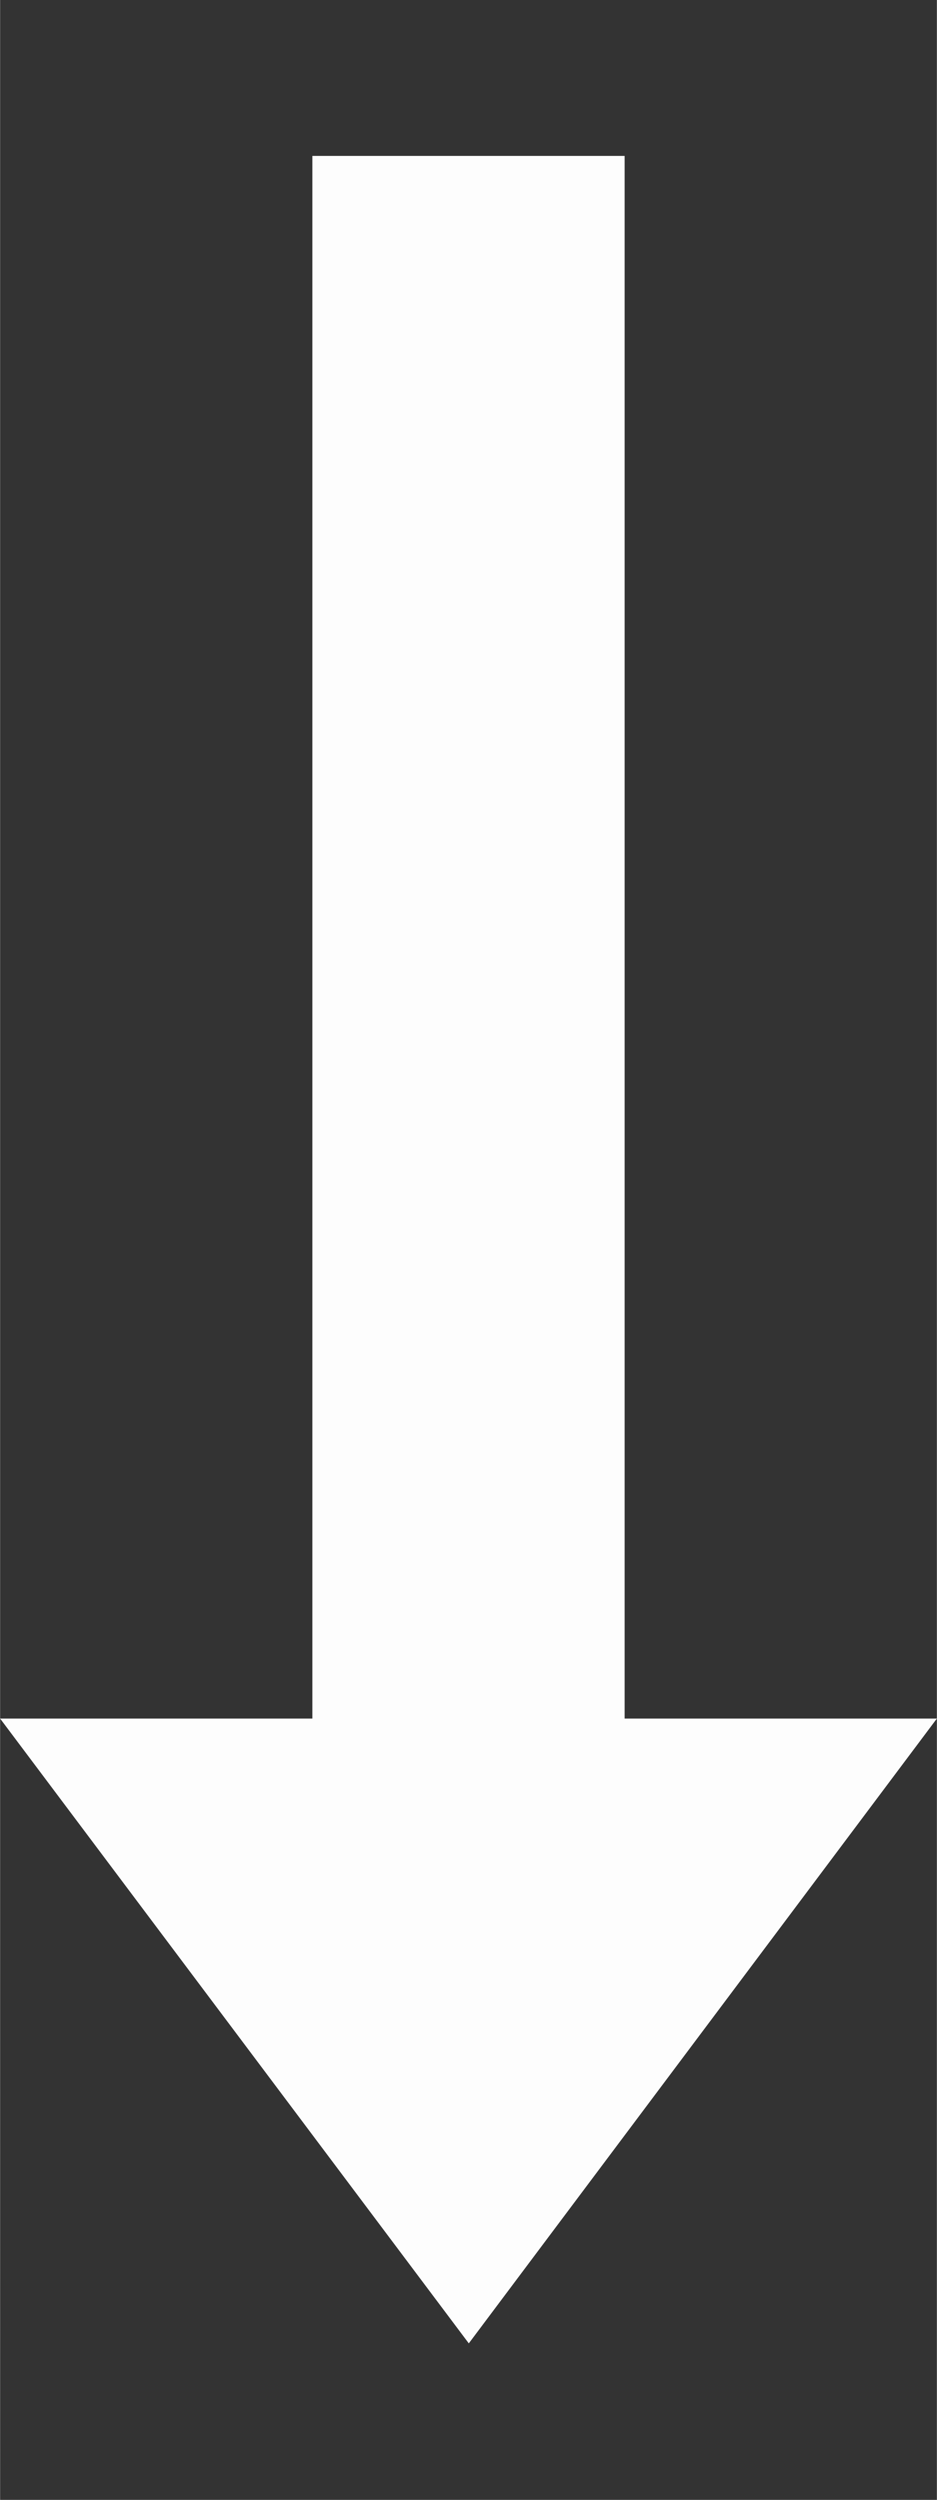 <?xml version="1.0" encoding="UTF-8" standalone="no"?>
<!-- Created with Inkscape (http://www.inkscape.org/) -->

<svg
   xmlns:dc="http://purl.org/dc/elements/1.1/"
   xmlns:cc="http://creativecommons.org/ns#"
   xmlns:rdf="http://www.w3.org/1999/02/22-rdf-syntax-ns#"
   xmlns:svg="http://www.w3.org/2000/svg"
   xmlns="http://www.w3.org/2000/svg"
   xmlns:sodipodi="http://sodipodi.sourceforge.net/DTD/sodipodi-0.dtd"
   xmlns:inkscape="http://www.inkscape.org/namespaces/inkscape"
   width="6"
   height="16"
   viewBox="0 0 1.587 4.233"
   version="1.1"
   id="svg7668"
   inkscape:version="0.92.1 r"
   sodipodi:docname="arrow-down.svg">
  <rect x="0" y="0" width="1.587" height="4.233" fill="#333333" stroke="none"/>
  <defs
     id="defs7662" />
  <sodipodi:namedview
     id="base"
     pagecolor="#ffffff"
     bordercolor="#666666"
     borderopacity="1.0"
     inkscape:pageopacity="0.0"
     inkscape:pageshadow="2"
     inkscape:zoom="44.8"
     inkscape:cx="4.5138361"
     inkscape:cy="7.3286657"
     inkscape:document-units="px"
     inkscape:current-layer="layer1"
     showgrid="false"
     units="px"
     inkscape:pagecheckerboard="true"
     inkscape:window-width="2560"
     inkscape:window-height="1385"
     inkscape:window-x="1920"
     inkscape:window-y="26"
     inkscape:window-maximized="1"
     showguides="true"
     inkscape:guide-bbox="true">
    <sodipodi:guide
       position="0,0"
       orientation="0,16"
       id="guide8232"
       inkscape:locked="false" />
    <sodipodi:guide
       position="4.233,4.233"
       orientation="0,-16"
       id="guide8236"
       inkscape:locked="false" />
    <sodipodi:guide
       position="0,4.233"
       orientation="16,0"
       id="guide8238"
       inkscape:locked="false" />
    <sodipodi:guide
       position="2.117,2.117"
       orientation="0,1"
       id="guide8242"
       inkscape:locked="false" />
    <sodipodi:guide
       position="1.058,3.969"
       orientation="0,1"
       id="guide8250"
       inkscape:locked="false"
       inkscape:label=""
       inkscape:color="rgb(0,0,255)" />
    <sodipodi:guide
       position="1.058,0.265"
       orientation="0,1"
       id="guide8252"
       inkscape:locked="false"
       inkscape:label=""
       inkscape:color="rgb(0,0,255)" />
    <sodipodi:guide
       position="1.058,2.91"
       orientation="0,1"
       id="guide8258"
       inkscape:locked="false"
       inkscape:label=""
       inkscape:color="rgb(0,0,255)" />
    <sodipodi:guide
       position="0.794,2.117"
       orientation="1,0"
       id="guide8260"
       inkscape:locked="false"
       inkscape:label=""
       inkscape:color="rgb(0,0,255)" />
  </sodipodi:namedview>
  <g
     inkscape:label="Layer 1"
     inkscape:groupmode="layer"
     id="layer1"
     transform="translate(0,-292.767)">
    <path
       style="fill:#fdfdfd;fill-opacity:1;fill-rule:evenodd;stroke:none;stroke-width:0.265px;stroke-linecap:butt;stroke-linejoin:miter;stroke-opacity:1"
       d="M 0.529,293.031 H 1.058 v 2.646 H 1.587 L 0.794,296.735 -1.1666667e-7,295.677 H 0.529 Z"
       id="path8272"
       inkscape:connector-curvature="0"
       sodipodi:nodetypes="cccccccc" />
  </g>
</svg>
